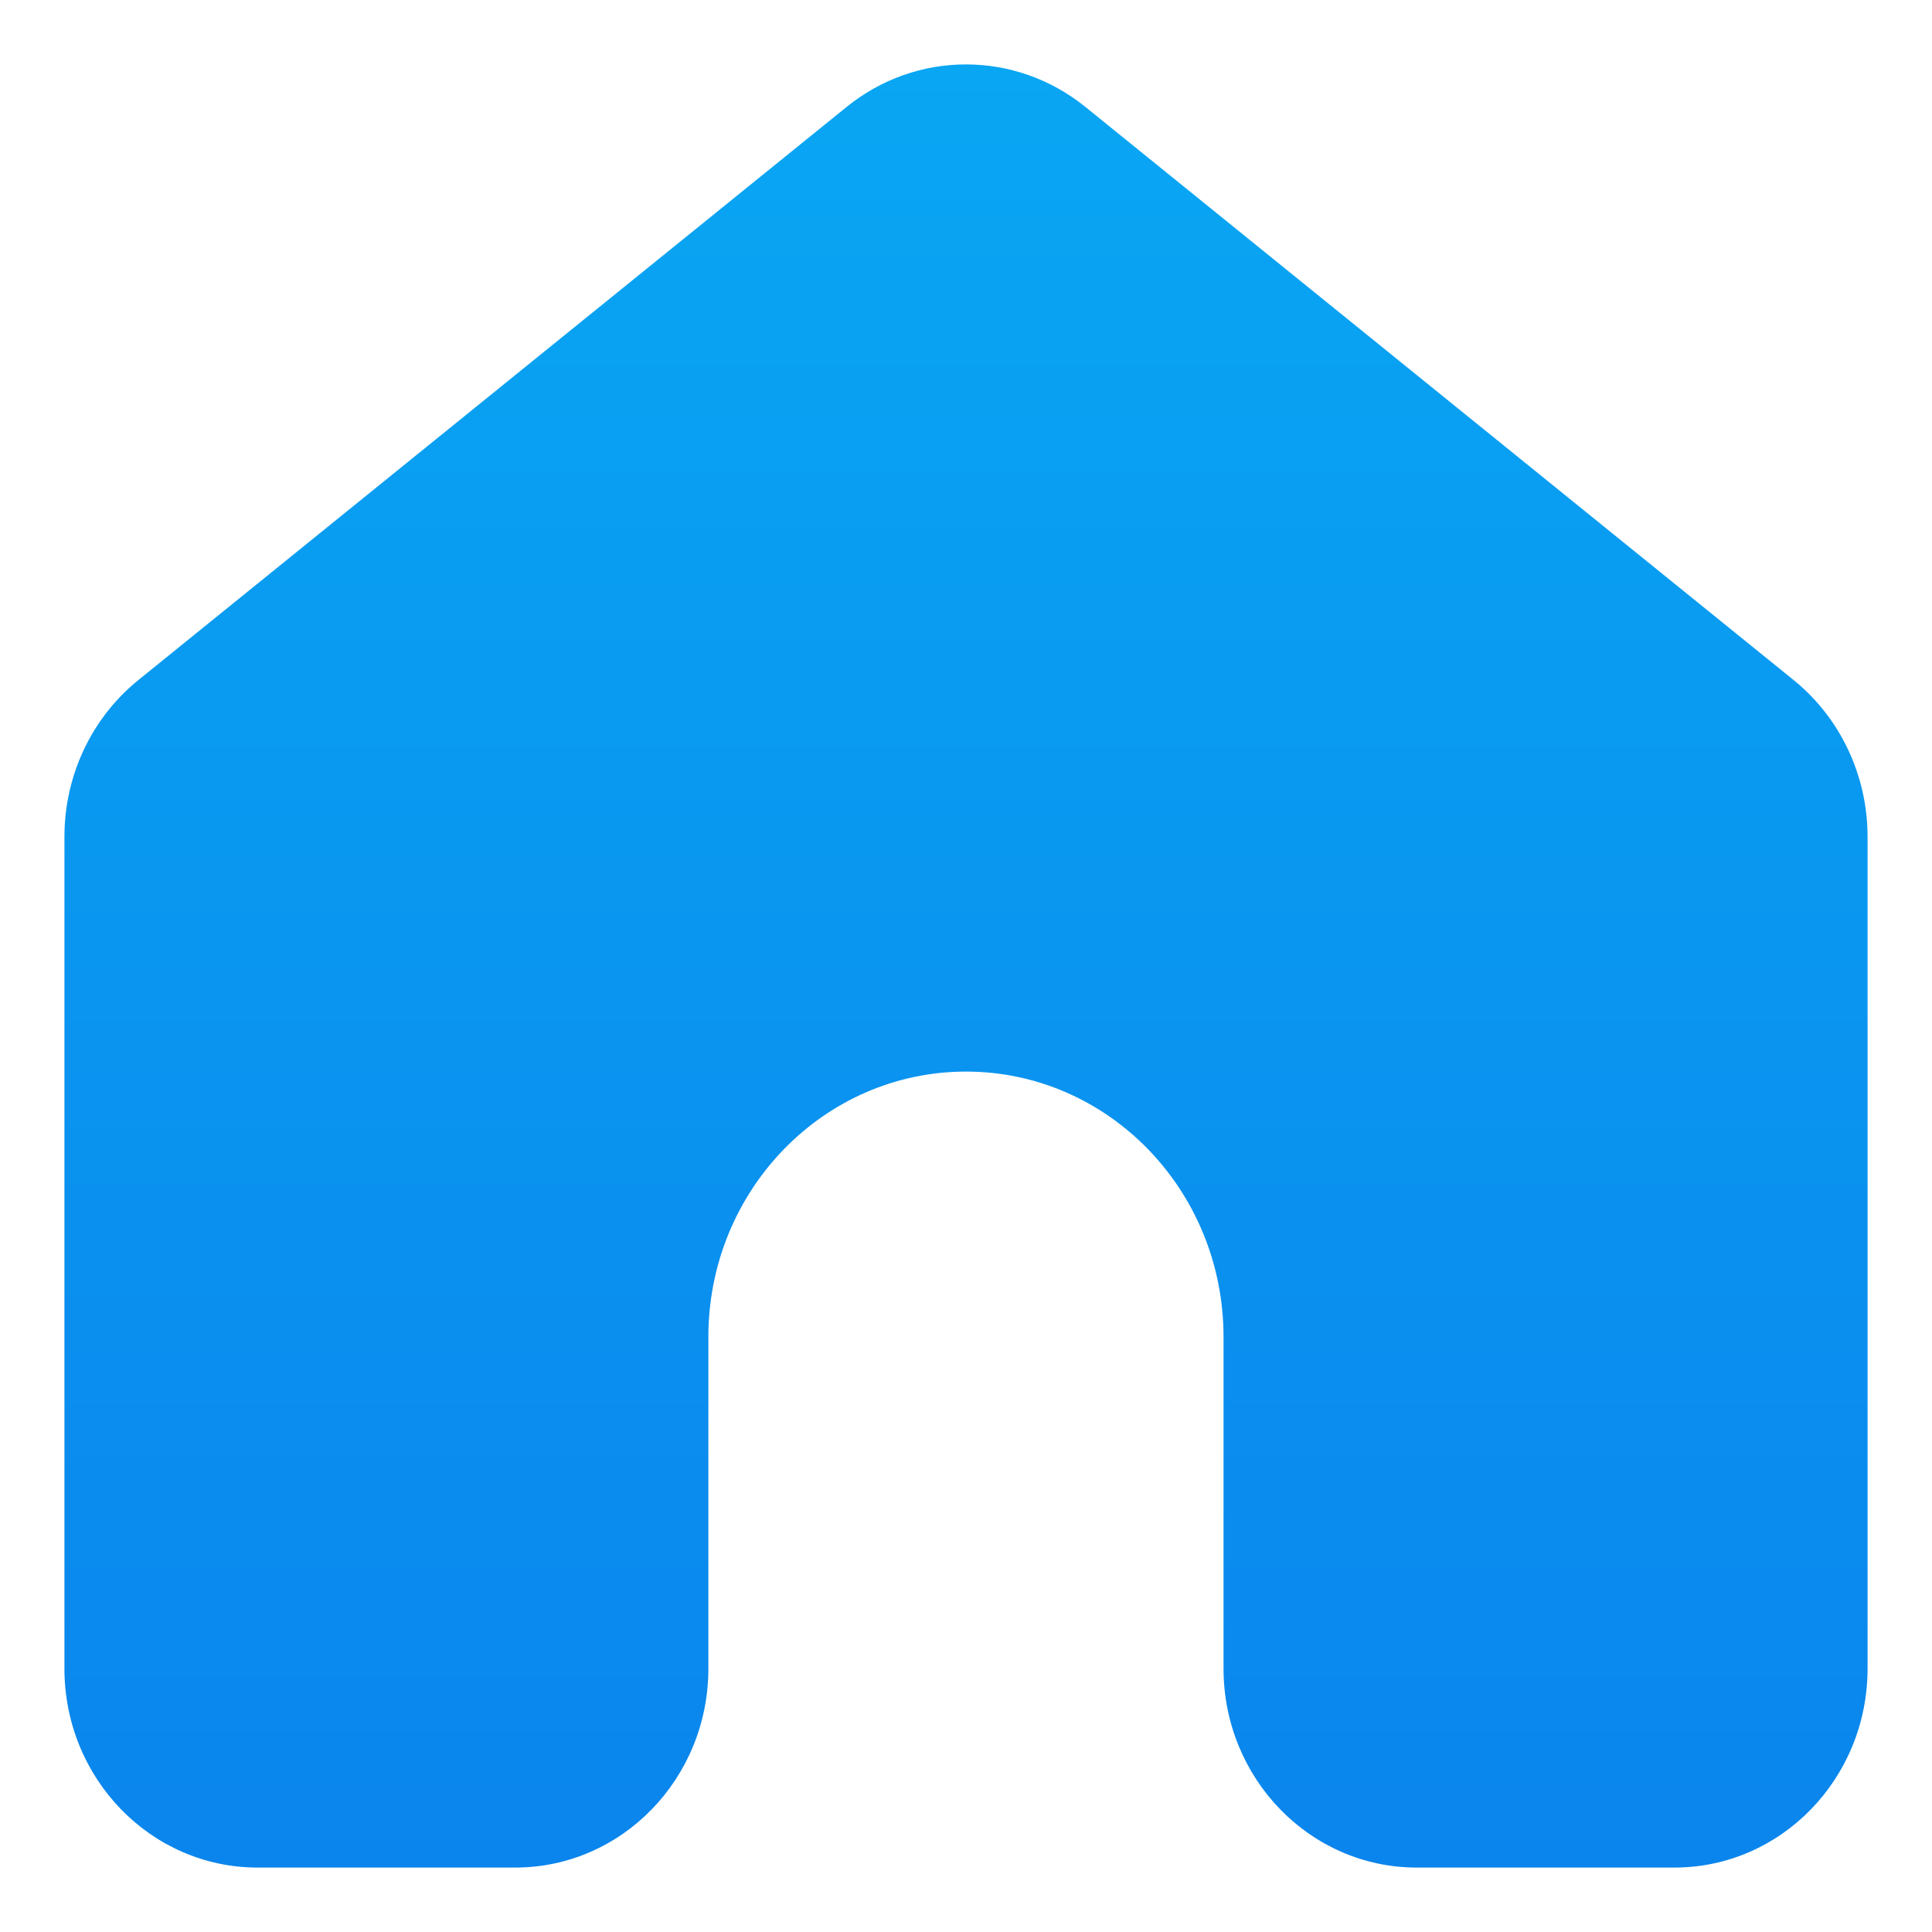 <svg width="20" height="20" viewBox="0 0 20 20" fill="none" xmlns="http://www.w3.org/2000/svg">
<g clip-path="url(#clip0_214_11657)">
<g clip-path="url(#clip1_214_11657)">
<path fill-rule="evenodd" clip-rule="evenodd" d="M19.333 8.661C19.333 8.029 19.051 7.432 18.569 7.041L11.236 1.107C10.51 0.52 9.489 0.52 8.764 1.107L1.431 7.041C0.948 7.432 0.667 8.029 0.667 8.661V17.273C0.667 18.411 1.562 19.333 2.667 19.333H5.333C6.438 19.333 7.333 18.411 7.333 17.273V13.84C7.333 12.323 8.527 11.093 10 11.093C11.473 11.093 12.666 12.323 12.666 13.84V17.273C12.666 18.411 13.562 19.333 14.666 19.333H17.333C18.438 19.333 19.333 18.411 19.333 17.273V8.661Z" fill="url(#paint0_linear_214_11657)"/>
</g>
</g>
<defs>
<linearGradient id="paint0_linear_214_11657" x1="10" y1="0.667" x2="10" y2="19.333" gradientUnits="userSpaceOnUse">
<stop stop-color="#09A6F3"/>
<stop offset="1" stop-color="#0A85ED"/>
</linearGradient>
<clipPath id="clip0_214_11657">
<rect width="20" height="20" fill="white"/>
</clipPath>
<clipPath id="clip1_214_11657">
<rect width="20" height="20" fill="white"/>
</clipPath>
</defs>
</svg>

